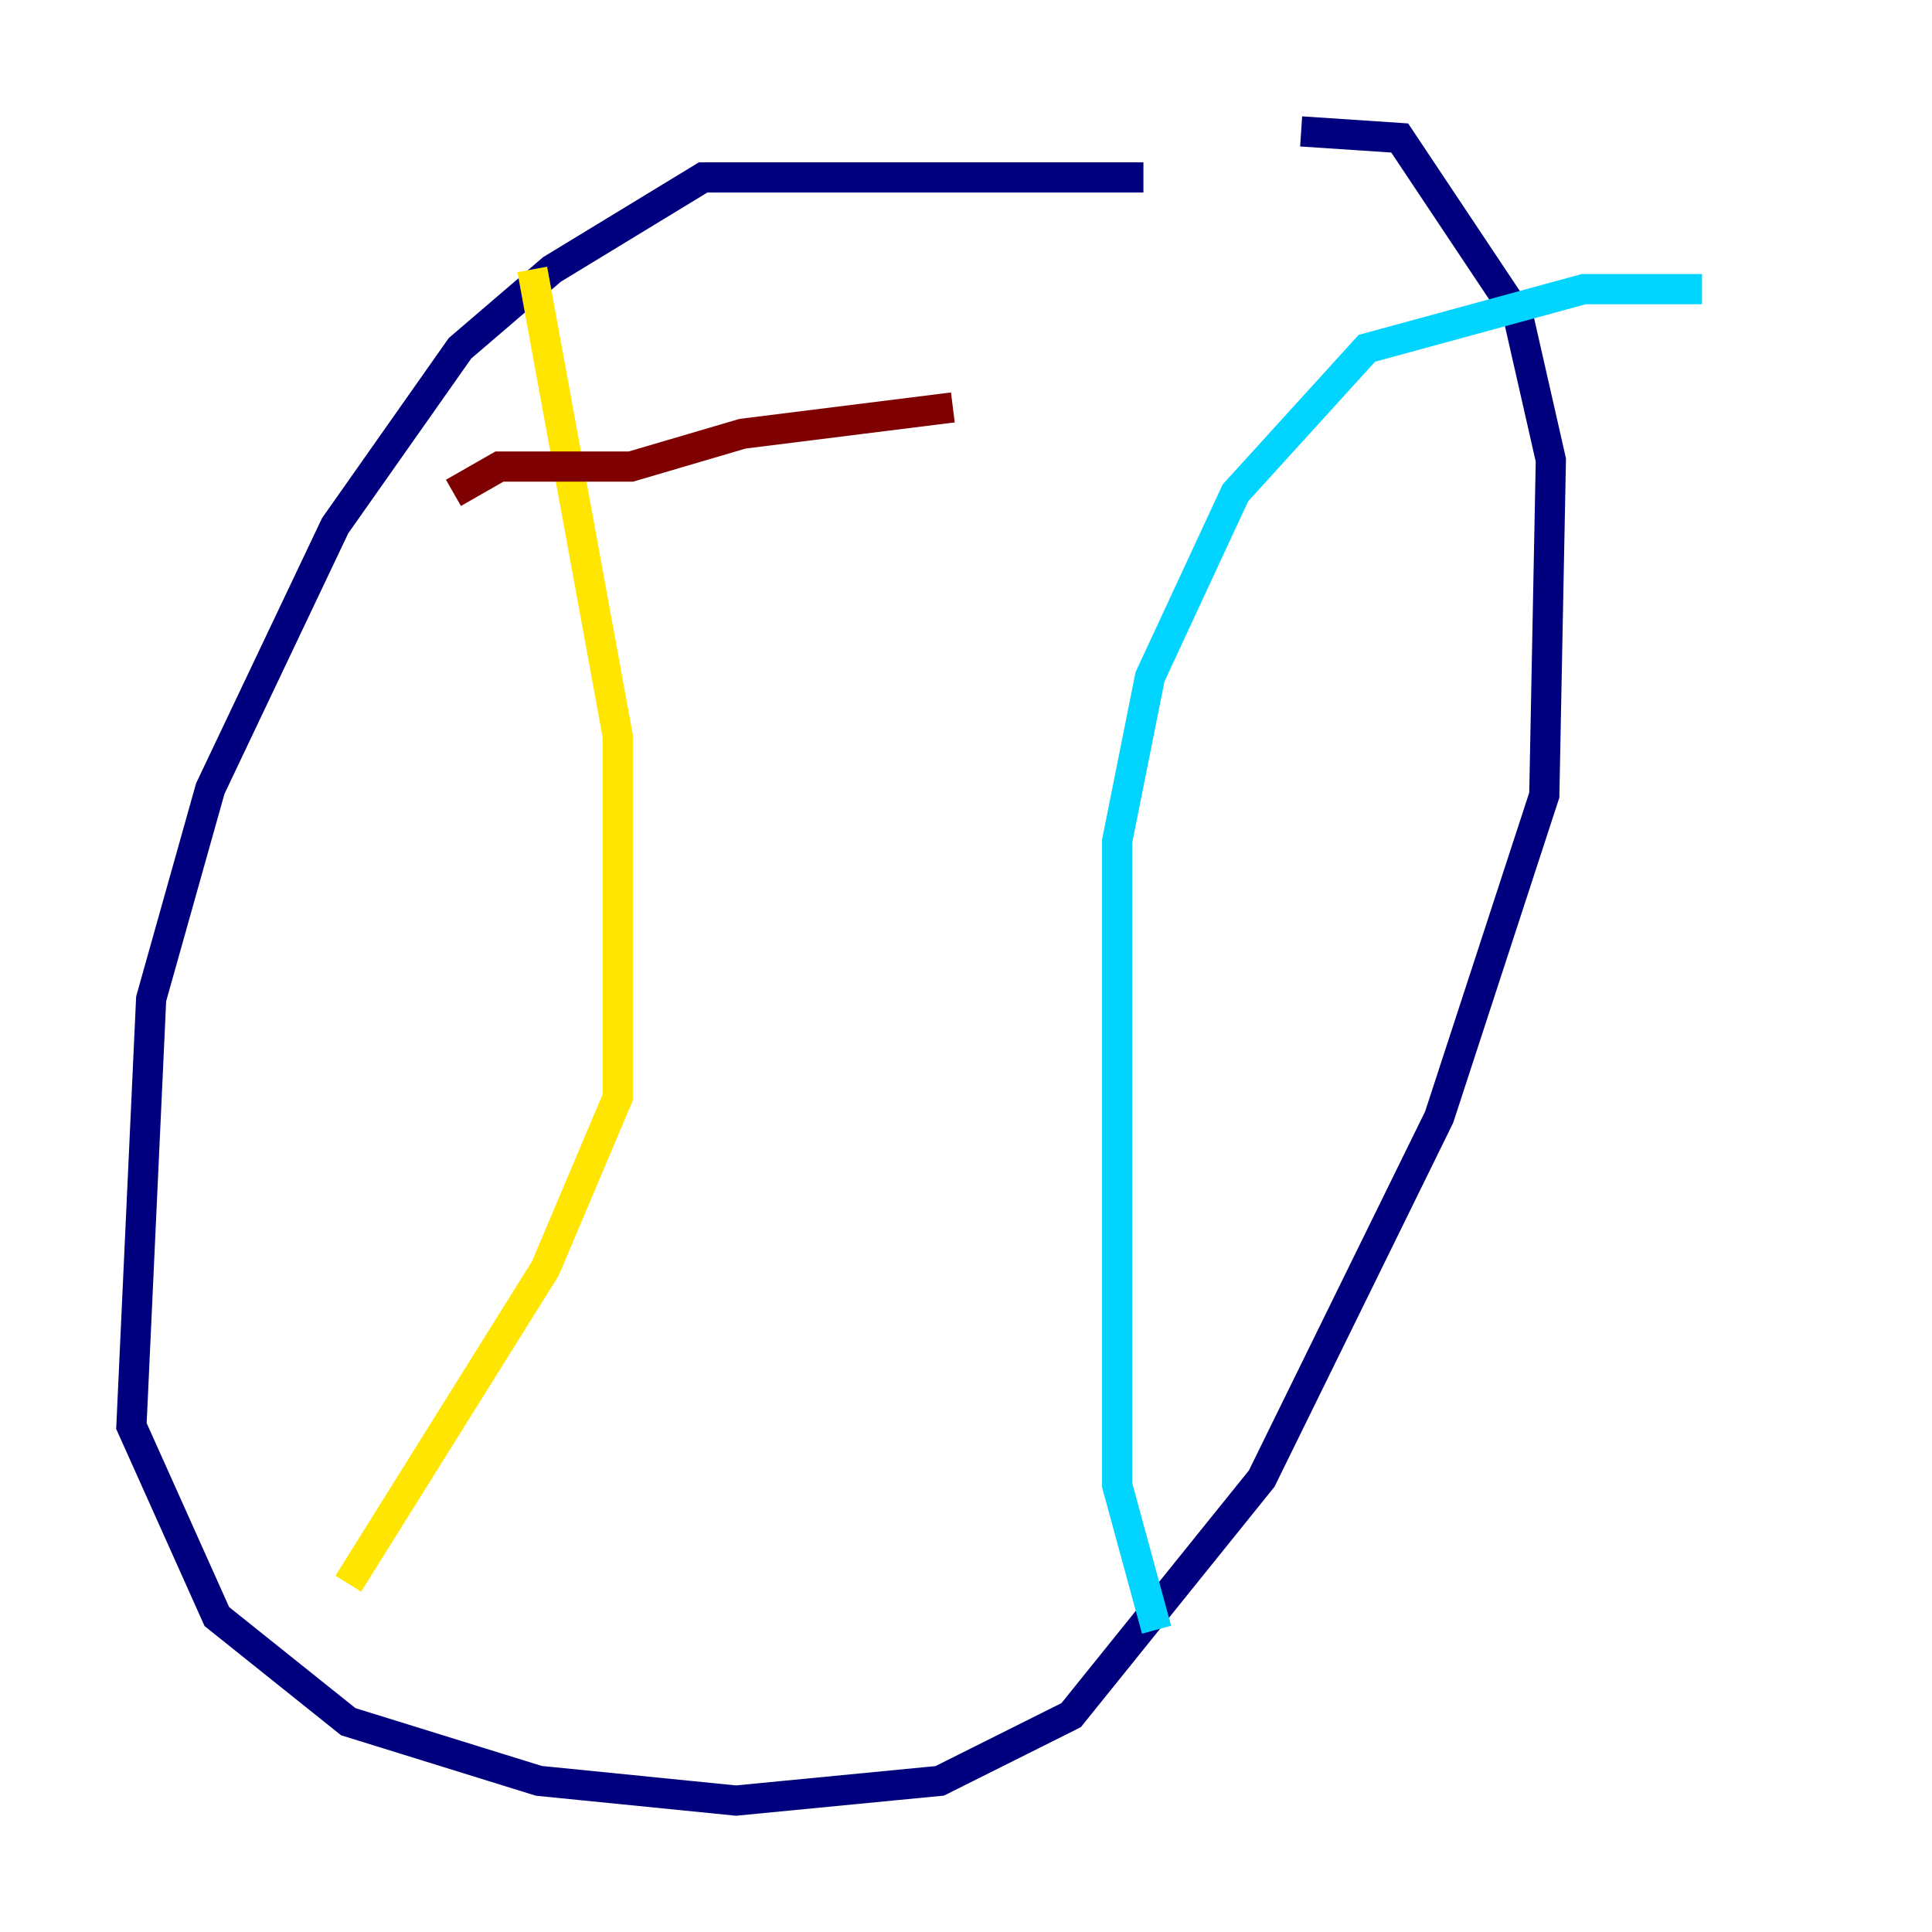 <?xml version="1.0" encoding="utf-8" ?>
<svg baseProfile="tiny" height="128" version="1.2" viewBox="0,0,128,128" width="128" xmlns="http://www.w3.org/2000/svg" xmlns:ev="http://www.w3.org/2001/xml-events" xmlns:xlink="http://www.w3.org/1999/xlink"><defs /><polyline fill="none" points="75.755,11.755 46.585,11.755 36.571,17.85 30.476,23.075 22.204,34.83 13.932,52.245 10.014,66.177 8.707,94.476 14.367,107.102 23.075,114.068 35.701,117.986 48.762,119.293 62.258,117.986 70.966,113.633 83.592,97.959 95.347,74.014 102.313,52.68 102.748,30.476 100.571,20.898 92.735,9.143 86.204,8.707" stroke="#00007f" stroke-width="2" /><polyline fill="none" points="112.762,19.157 104.925,19.157 90.558,23.075 81.85,32.653 76.191,44.843 74.014,55.728 74.014,98.395 76.626,107.973" stroke="#00d4ff" stroke-width="2" /><polyline fill="none" points="35.265,17.85 40.925,48.762 40.925,72.707 36.136,84.027 23.075,104.925" stroke="#ffe500" stroke-width="2" /><polyline fill="none" points="30.041,32.653 33.088,30.912 41.796,30.912 49.197,28.735 63.129,26.993" stroke="#7f0000" stroke-width="2" /></svg>